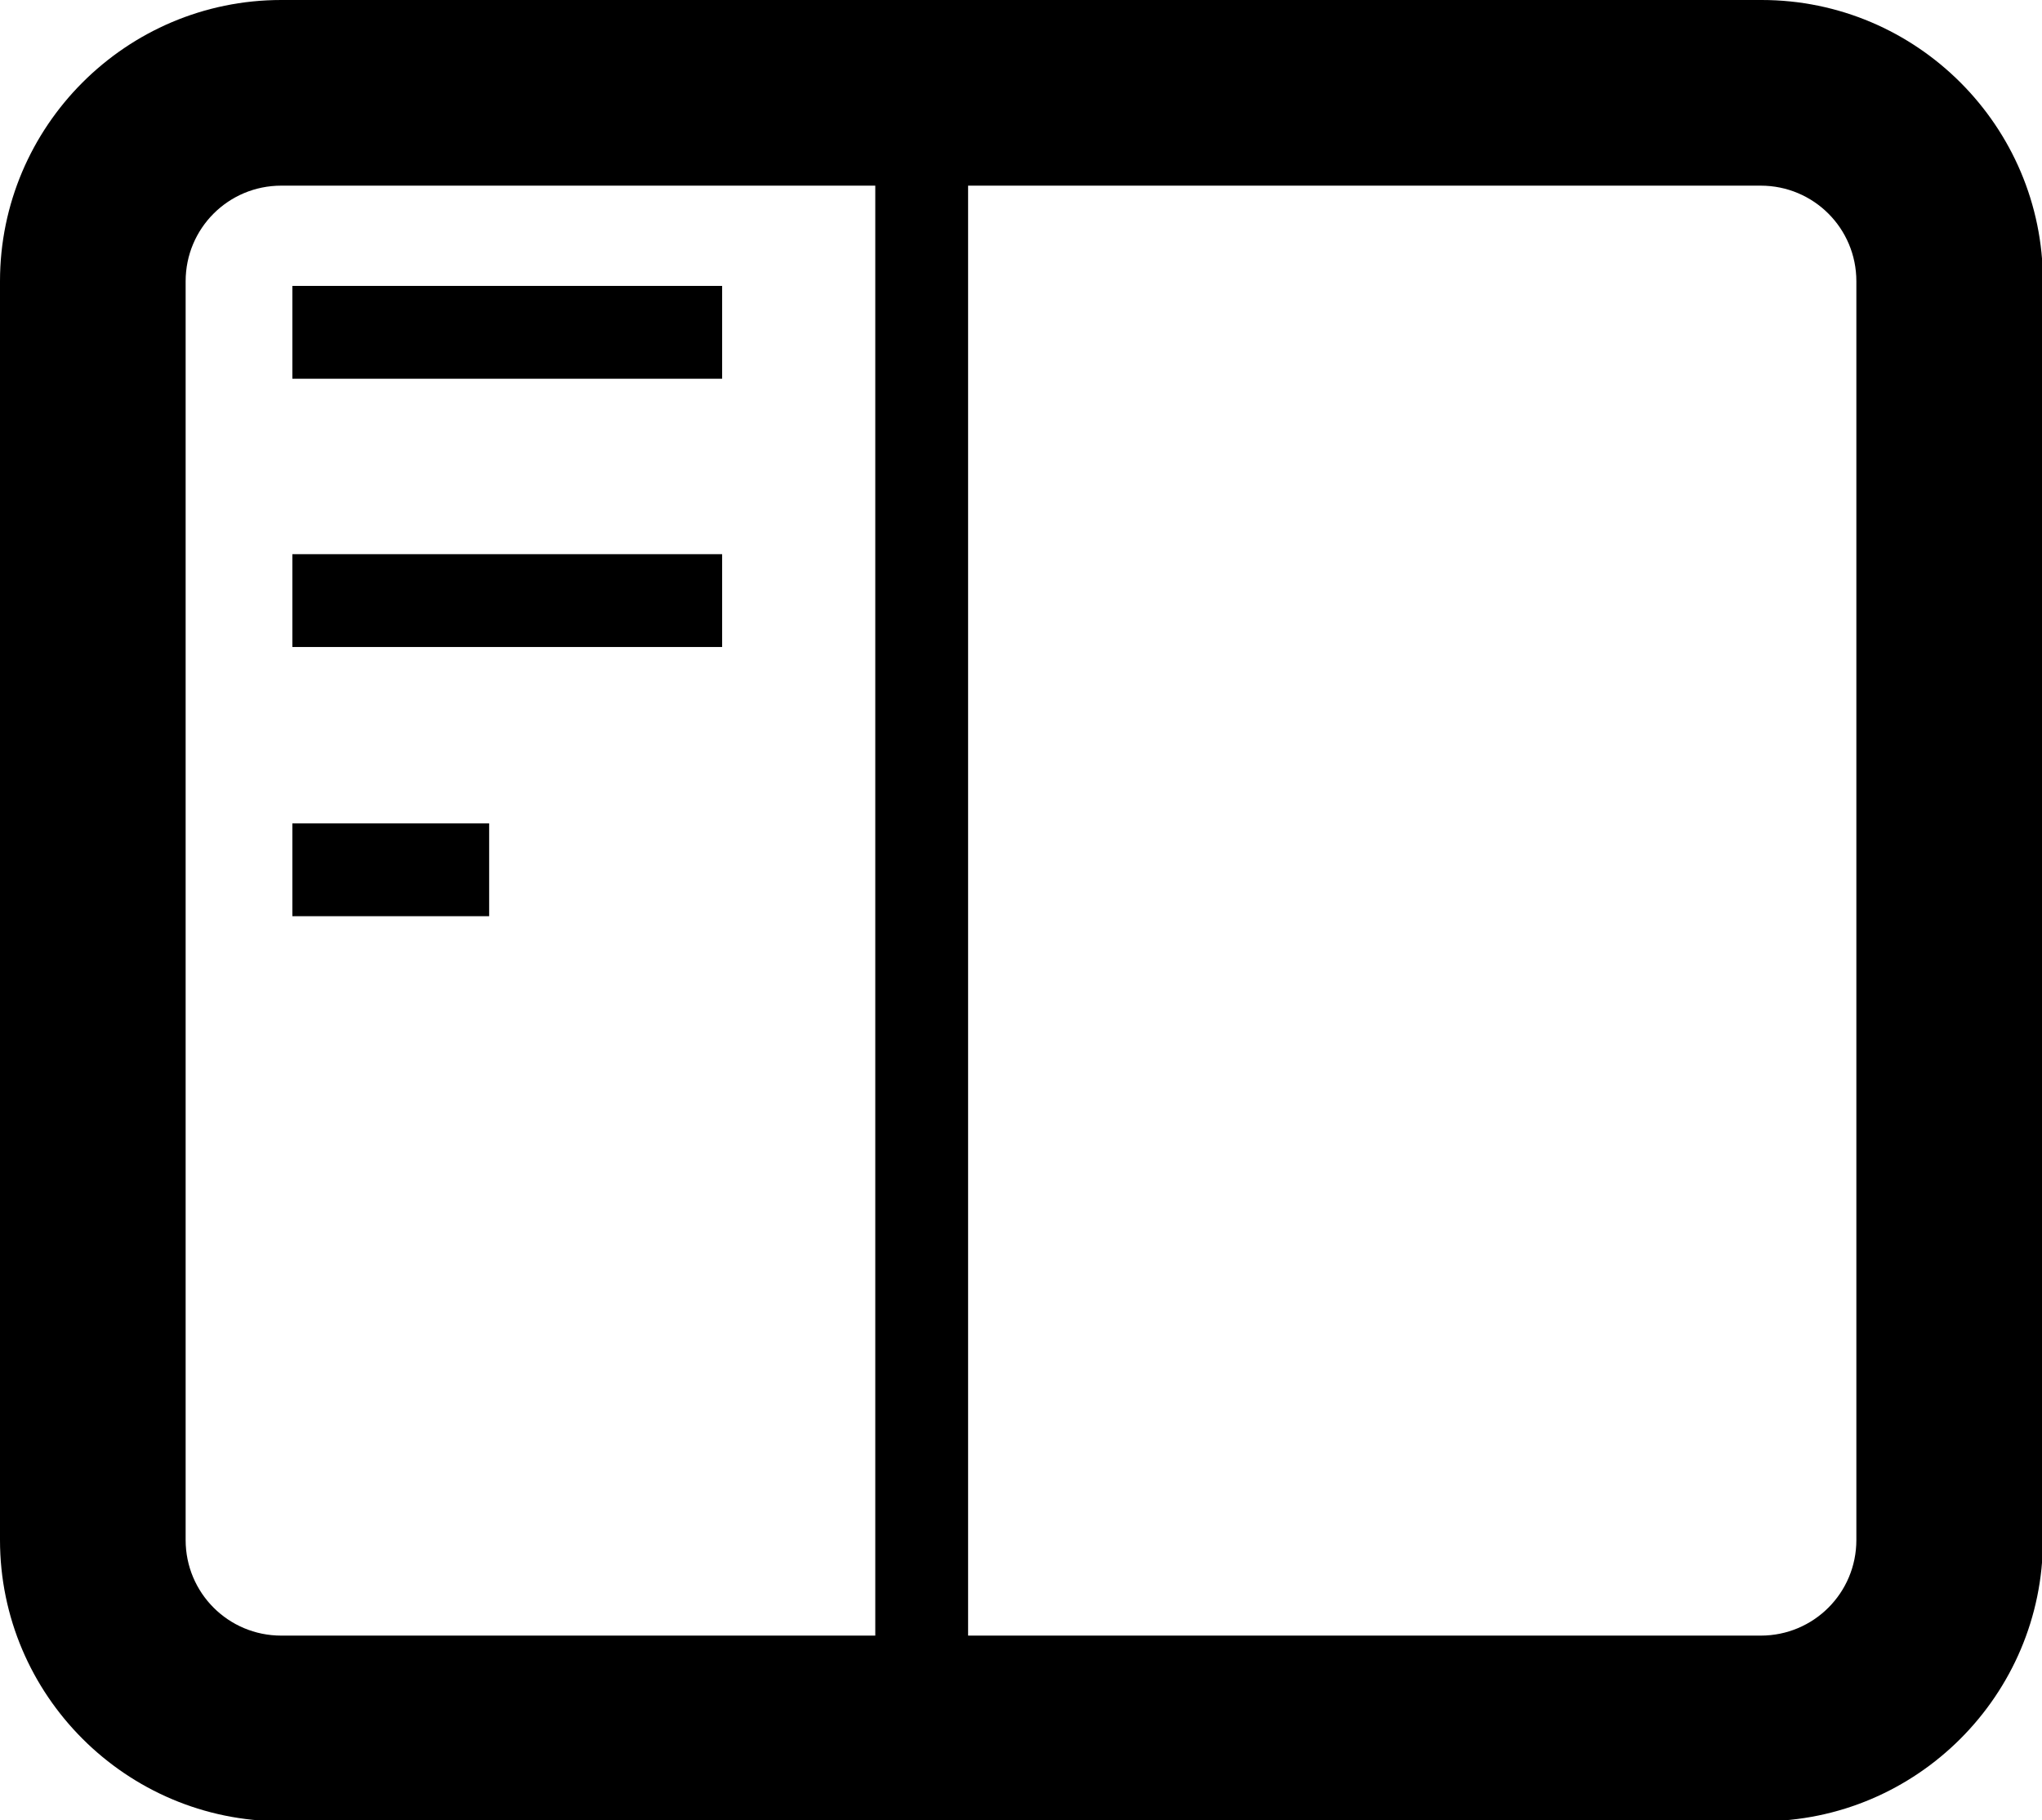 <?xml version="1.0" encoding="UTF-8"?>
<svg id="Layer_2" data-name="Layer 2" xmlns="http://www.w3.org/2000/svg" viewBox="0 0 22 19.61">
  <defs>
    <style>
      .cls-1 {
        fill: none;
        stroke: #000;
        stroke-miterlimit: 10;
      }

      .cls-2 {
        stroke-width: 0px;
      }
    </style>
  </defs>
  <g id="Layer_1-2" data-name="Layer 1">
    <path class="cls-2" d="m18.97,2c.57,0,1.03.46,1.03,1.03v13.56c0,.57-.46,1.03-1.03,1.03H3.03c-.57,0-1.03-.46-1.03-1.03V3.03c0-.57.46-1.03,1.03-1.03h15.95m0-2H3.03C1.36,0,0,1.36,0,3.03v13.56c0,1.67,1.36,3.03,3.03,3.03h15.95c1.67,0,3.03-1.36,3.03-3.03V3.03c0-1.67-1.36-3.03-3.03-3.03h0Z"/>
    <line class="cls-1" x1="9.93" y1="1.46" x2="9.93" y2="18.42"/>
    <line class="cls-1" x1="3.15" y1="3.58" x2="7.78" y2="3.58"/>
    <line class="cls-1" x1="3.15" y1="6.47" x2="7.78" y2="6.47"/>
    <line class="cls-1" x1="3.15" y1="9.37" x2="5.27" y2="9.37"/>
  </g>
</svg>
